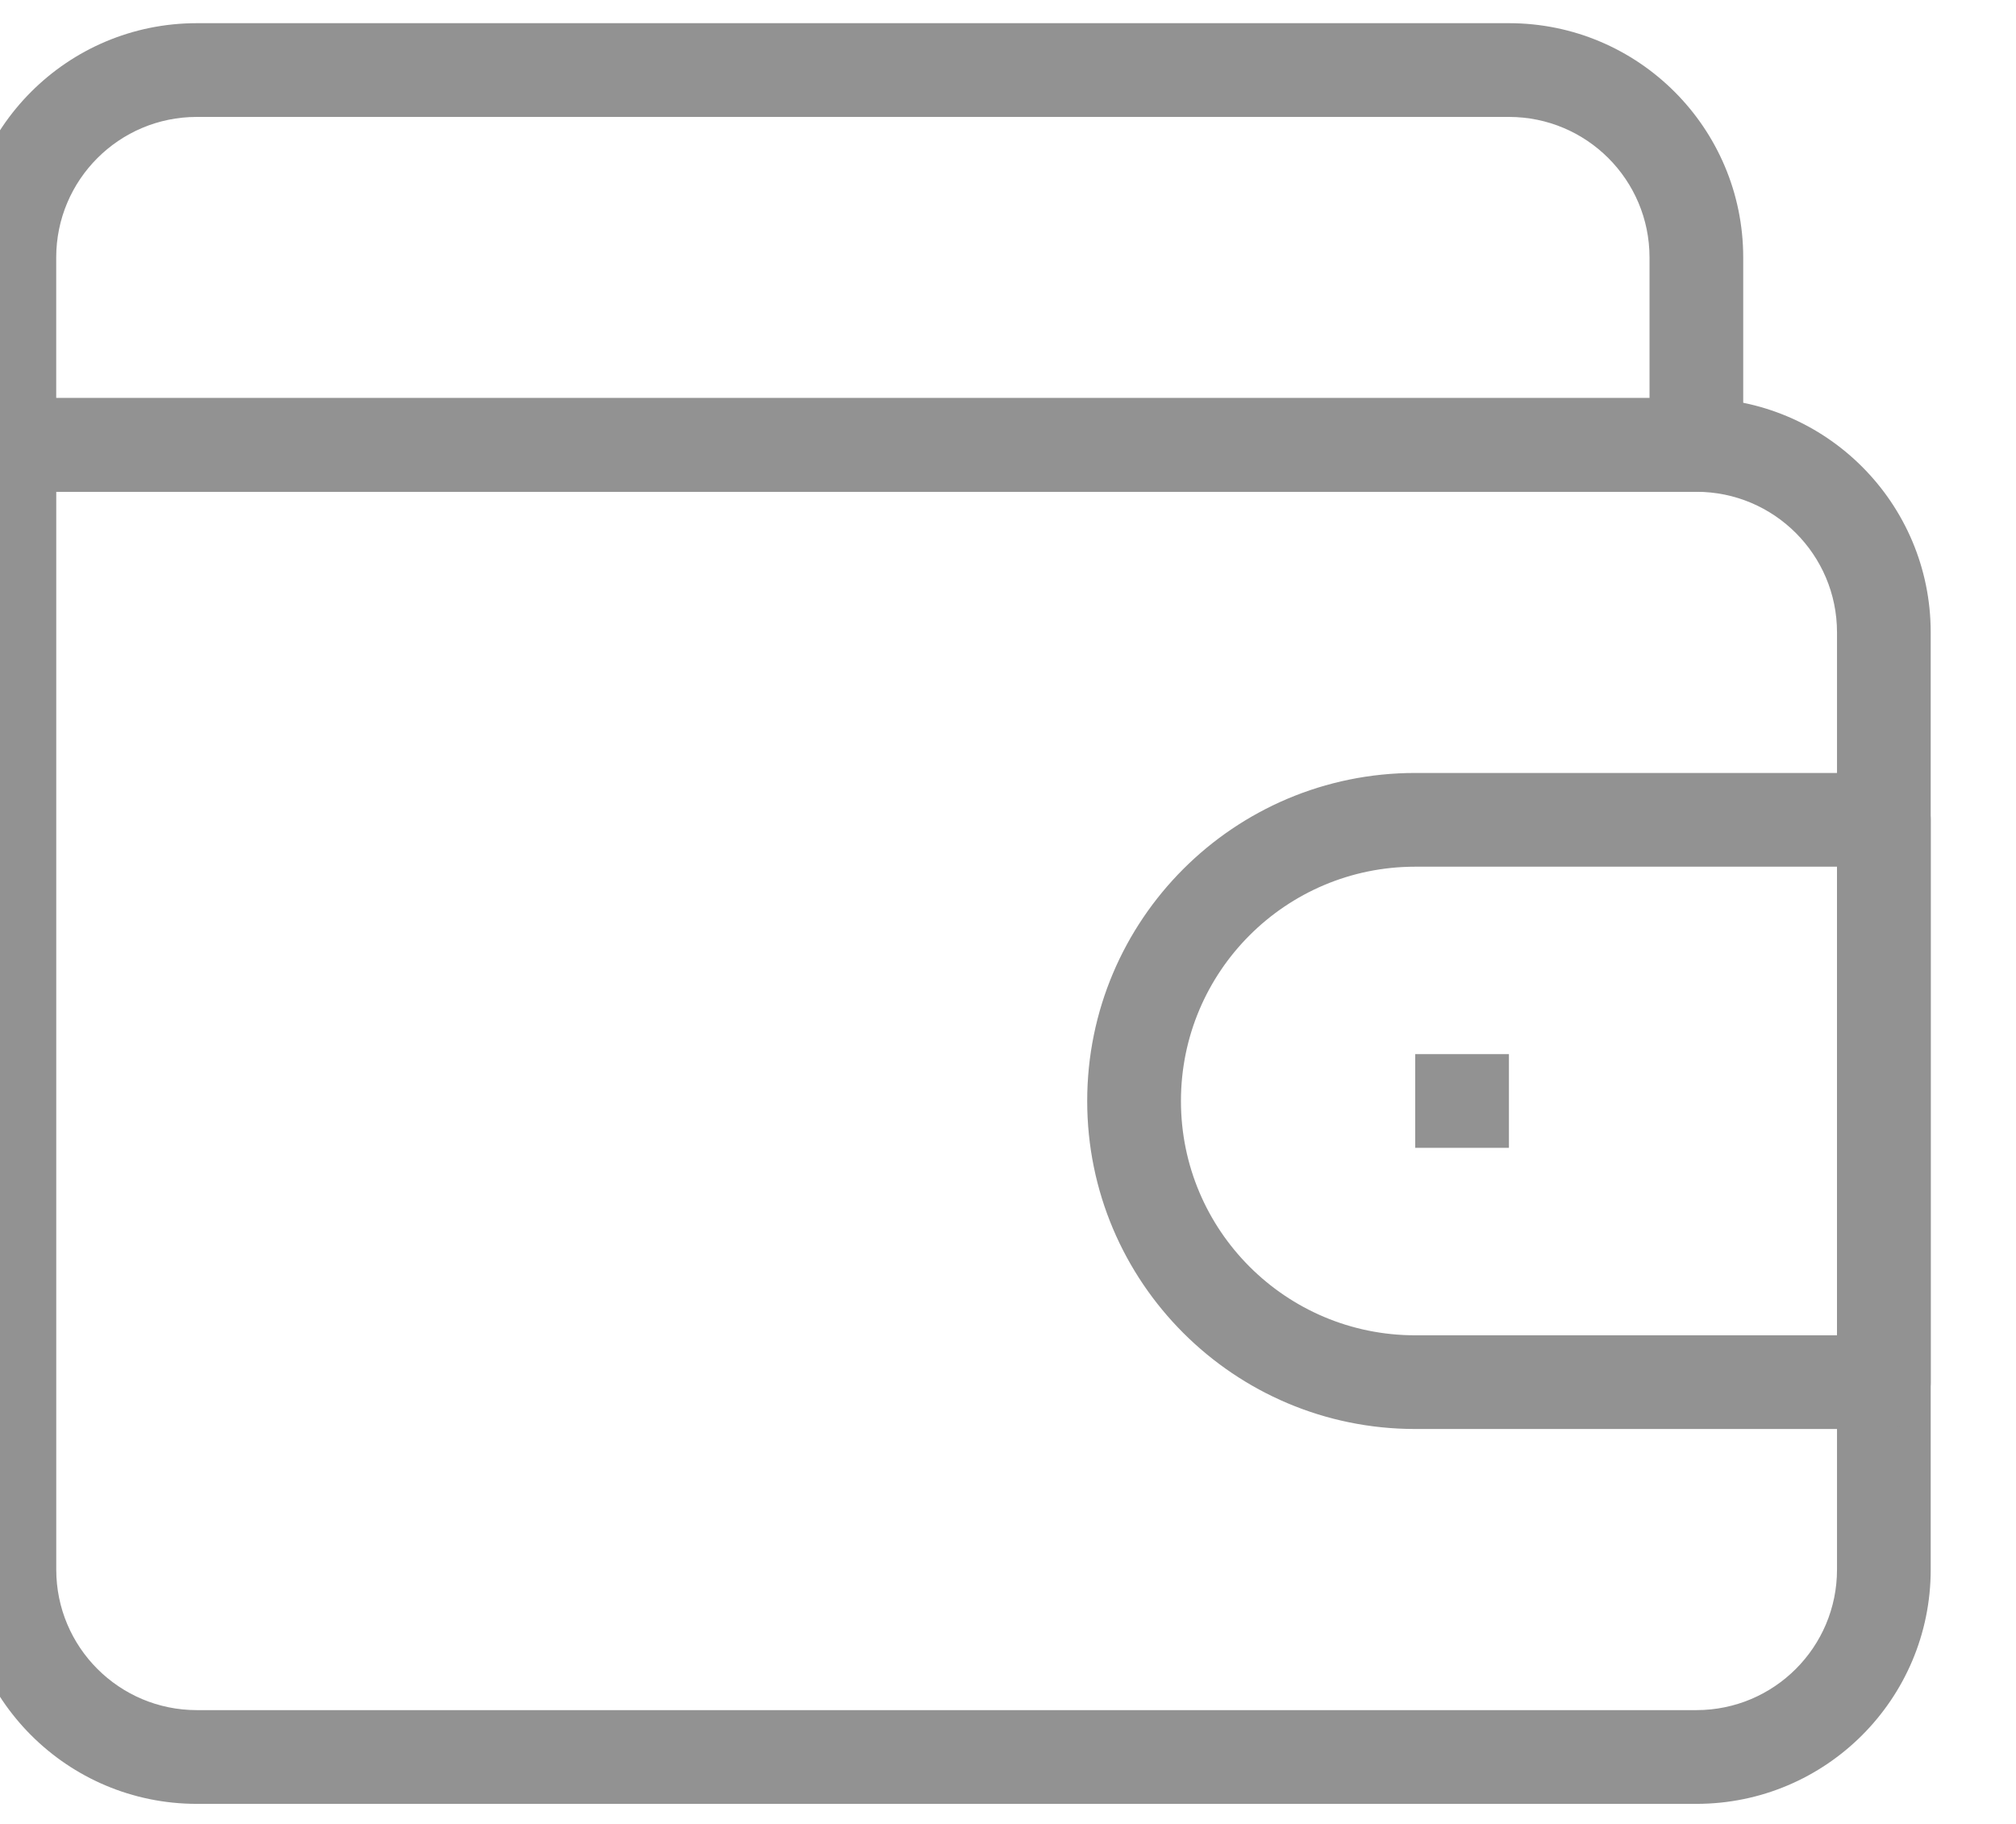 <svg width="42" height="38" viewBox="0 0 42 38" fill="none" xmlns="http://www.w3.org/2000/svg" xmlns:xlink="http://www.w3.org/1999/xlink">
<path d="M-0.781,9.27C-0.781,8.731 -0.344,8.294 0.195,8.294L35.342,8.294C38.037,8.294 40.223,10.479 40.223,13.175L40.223,32.701C40.223,35.397 38.037,37.582 35.342,37.582L4.1,37.582C1.404,37.582 -0.781,35.397 -0.781,32.701L-0.781,9.27ZM1.172,10.246L1.172,32.701C1.172,34.318 2.483,35.629 4.1,35.629L35.342,35.629C36.959,35.629 38.271,34.318 38.271,32.701L38.271,13.175C38.271,11.558 36.959,10.246 35.342,10.246L1.172,10.246Z" clip-rule="evenodd" fill-rule="evenodd" fill="#929292"/>
<path d="M-0.781,9.27C-0.781,9.809 -0.344,10.246 0.195,10.246L35.341,10.246C35.88,10.246 36.317,9.809 36.317,9.27L36.317,5.365C36.317,2.669 34.132,0.483 31.436,0.483L4.1,0.483C1.404,0.483 -0.781,2.669 -0.781,5.365L-0.781,9.27ZM1.171,8.294L1.171,5.365C1.171,3.747 2.483,2.436 4.1,2.436L31.436,2.436C33.054,2.436 34.365,3.747 34.365,5.365L34.365,8.294L1.171,8.294Z" clip-rule="evenodd" fill-rule="evenodd" fill="#929292"/>
<path d="M22.65,22.939C22.65,19.164 25.71,16.104 29.484,16.104L39.247,16.104C39.786,16.104 40.223,16.542 40.223,17.081L40.223,28.796C40.223,29.335 39.786,29.772 39.247,29.772L29.484,29.772C25.71,29.772 22.65,26.713 22.65,22.939ZM29.484,18.057C26.788,18.057 24.603,20.242 24.603,22.939C24.603,25.634 26.788,27.82 29.484,27.82L38.271,27.82L38.271,18.057L29.484,18.057Z" clip-rule="evenodd" fill-rule="evenodd" fill="#929292"/>
<rect  x="29.484" y="21.962" width="1.952" height="1.952" fill="#929292"/>
</svg>
